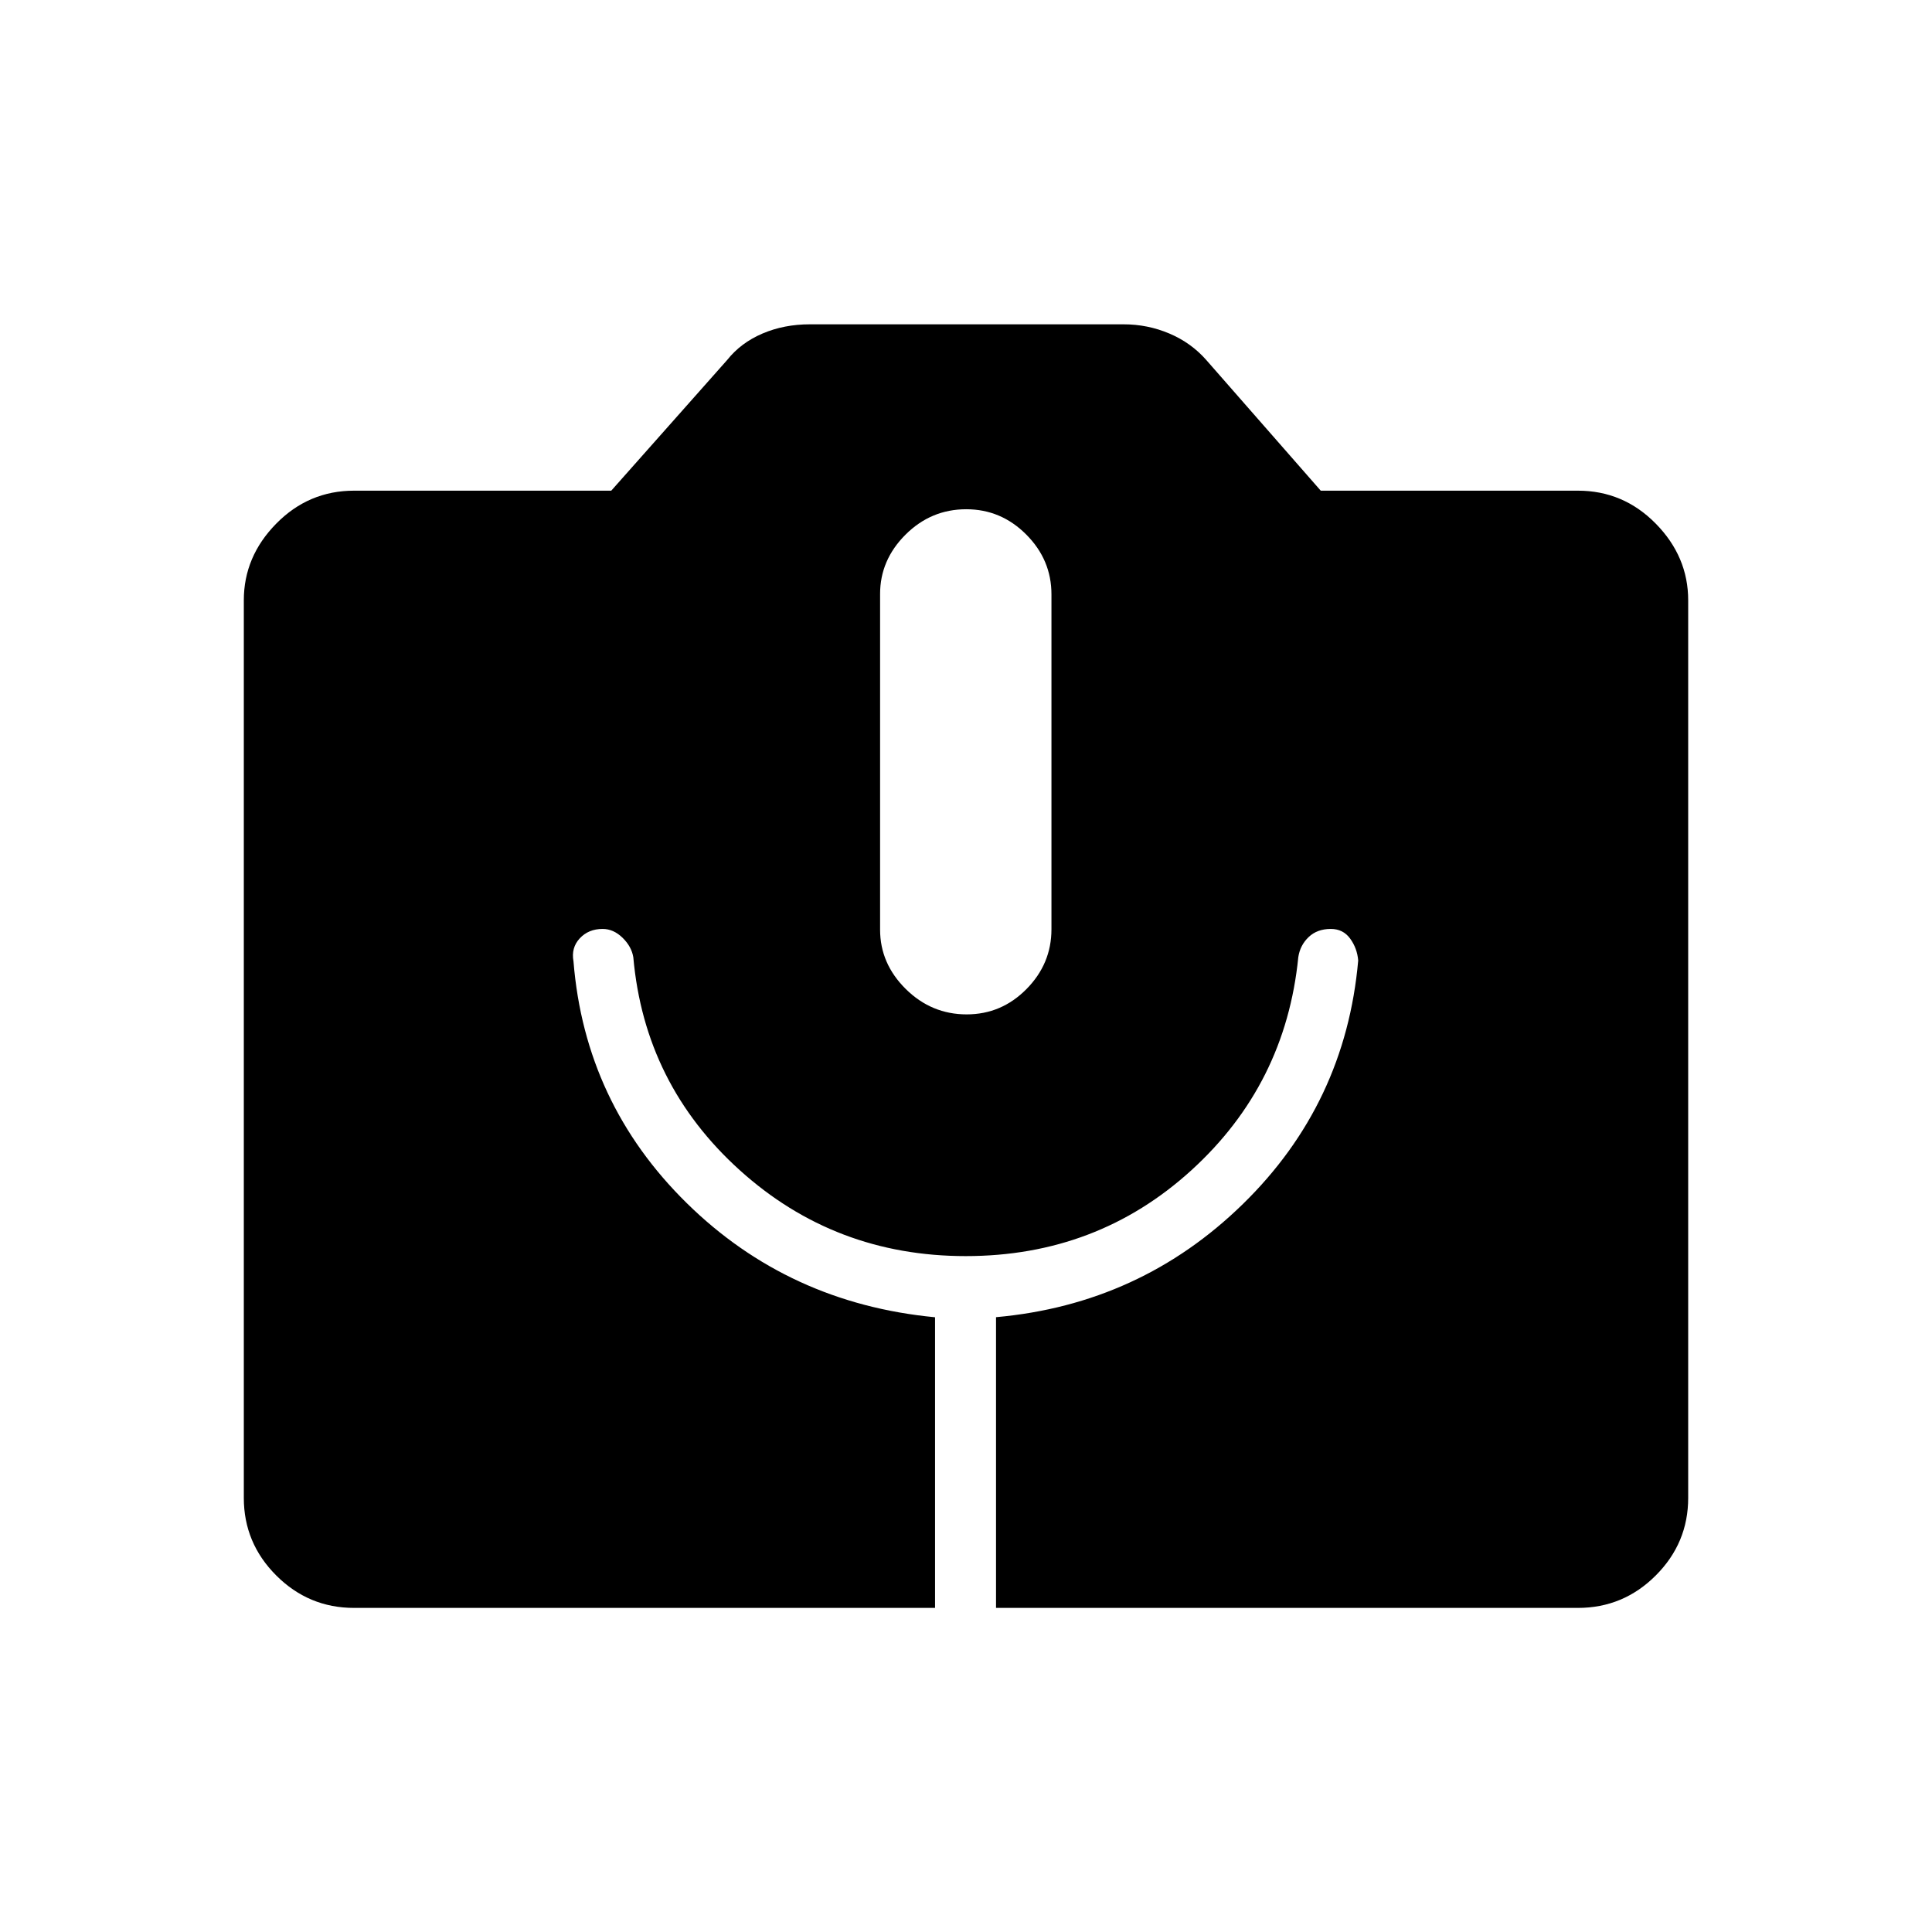 <svg xmlns="http://www.w3.org/2000/svg" height="48" viewBox="0 -960 960 960" width="48"><path d="M175.96-161.04q-22.58 0-38.69-16.11-16.12-16.11-16.12-38.57v-445.97q0-21.75 16.12-38.13 16.11-16.37 38.69-16.37h127.77l57.6-64.94q6.76-8.52 17.5-13.12 10.73-4.6 23.63-4.6h155.83q12 0 22.81 4.6 10.81 4.6 18.36 13.21l56.81 64.85h127.77q22.58 0 38.69 16.37 16.12 16.38 16.12 38.13v445.97q0 22.46-16.12 38.57-16.11 16.11-38.69 16.11H494.92V-305.5q71.7-6.42 122.68-56.24 50.99-49.82 57.28-120.99-.5-6.08-4-10.89-3.5-4.8-9.61-4.8-6.77 0-11.01 4.04t-5.14 9.96q-6.31 63.3-53.16 105.94-46.84 42.63-112.09 42.63-65.02 0-112.31-42.71-47.29-42.71-52.87-105.79-.88-5.34-5.37-9.71-4.5-4.36-9.87-4.36-7.02 0-11.37 4.68t-3.12 11.41q5.66 70.37 56.27 120.14 50.62 49.77 123.39 56.73v144.42H175.96Zm304.38-294.92q17.27 0 29.7-12.57 12.42-12.56 12.42-29.73v-166.4q0-17.17-12.53-29.74-12.53-12.56-29.81-12.56-17.5 0-30.16 12.61-12.65 12.62-12.65 29.48v166.81q0 16.87 12.76 29.49 12.76 12.61 30.27 12.61Z"/></svg>
